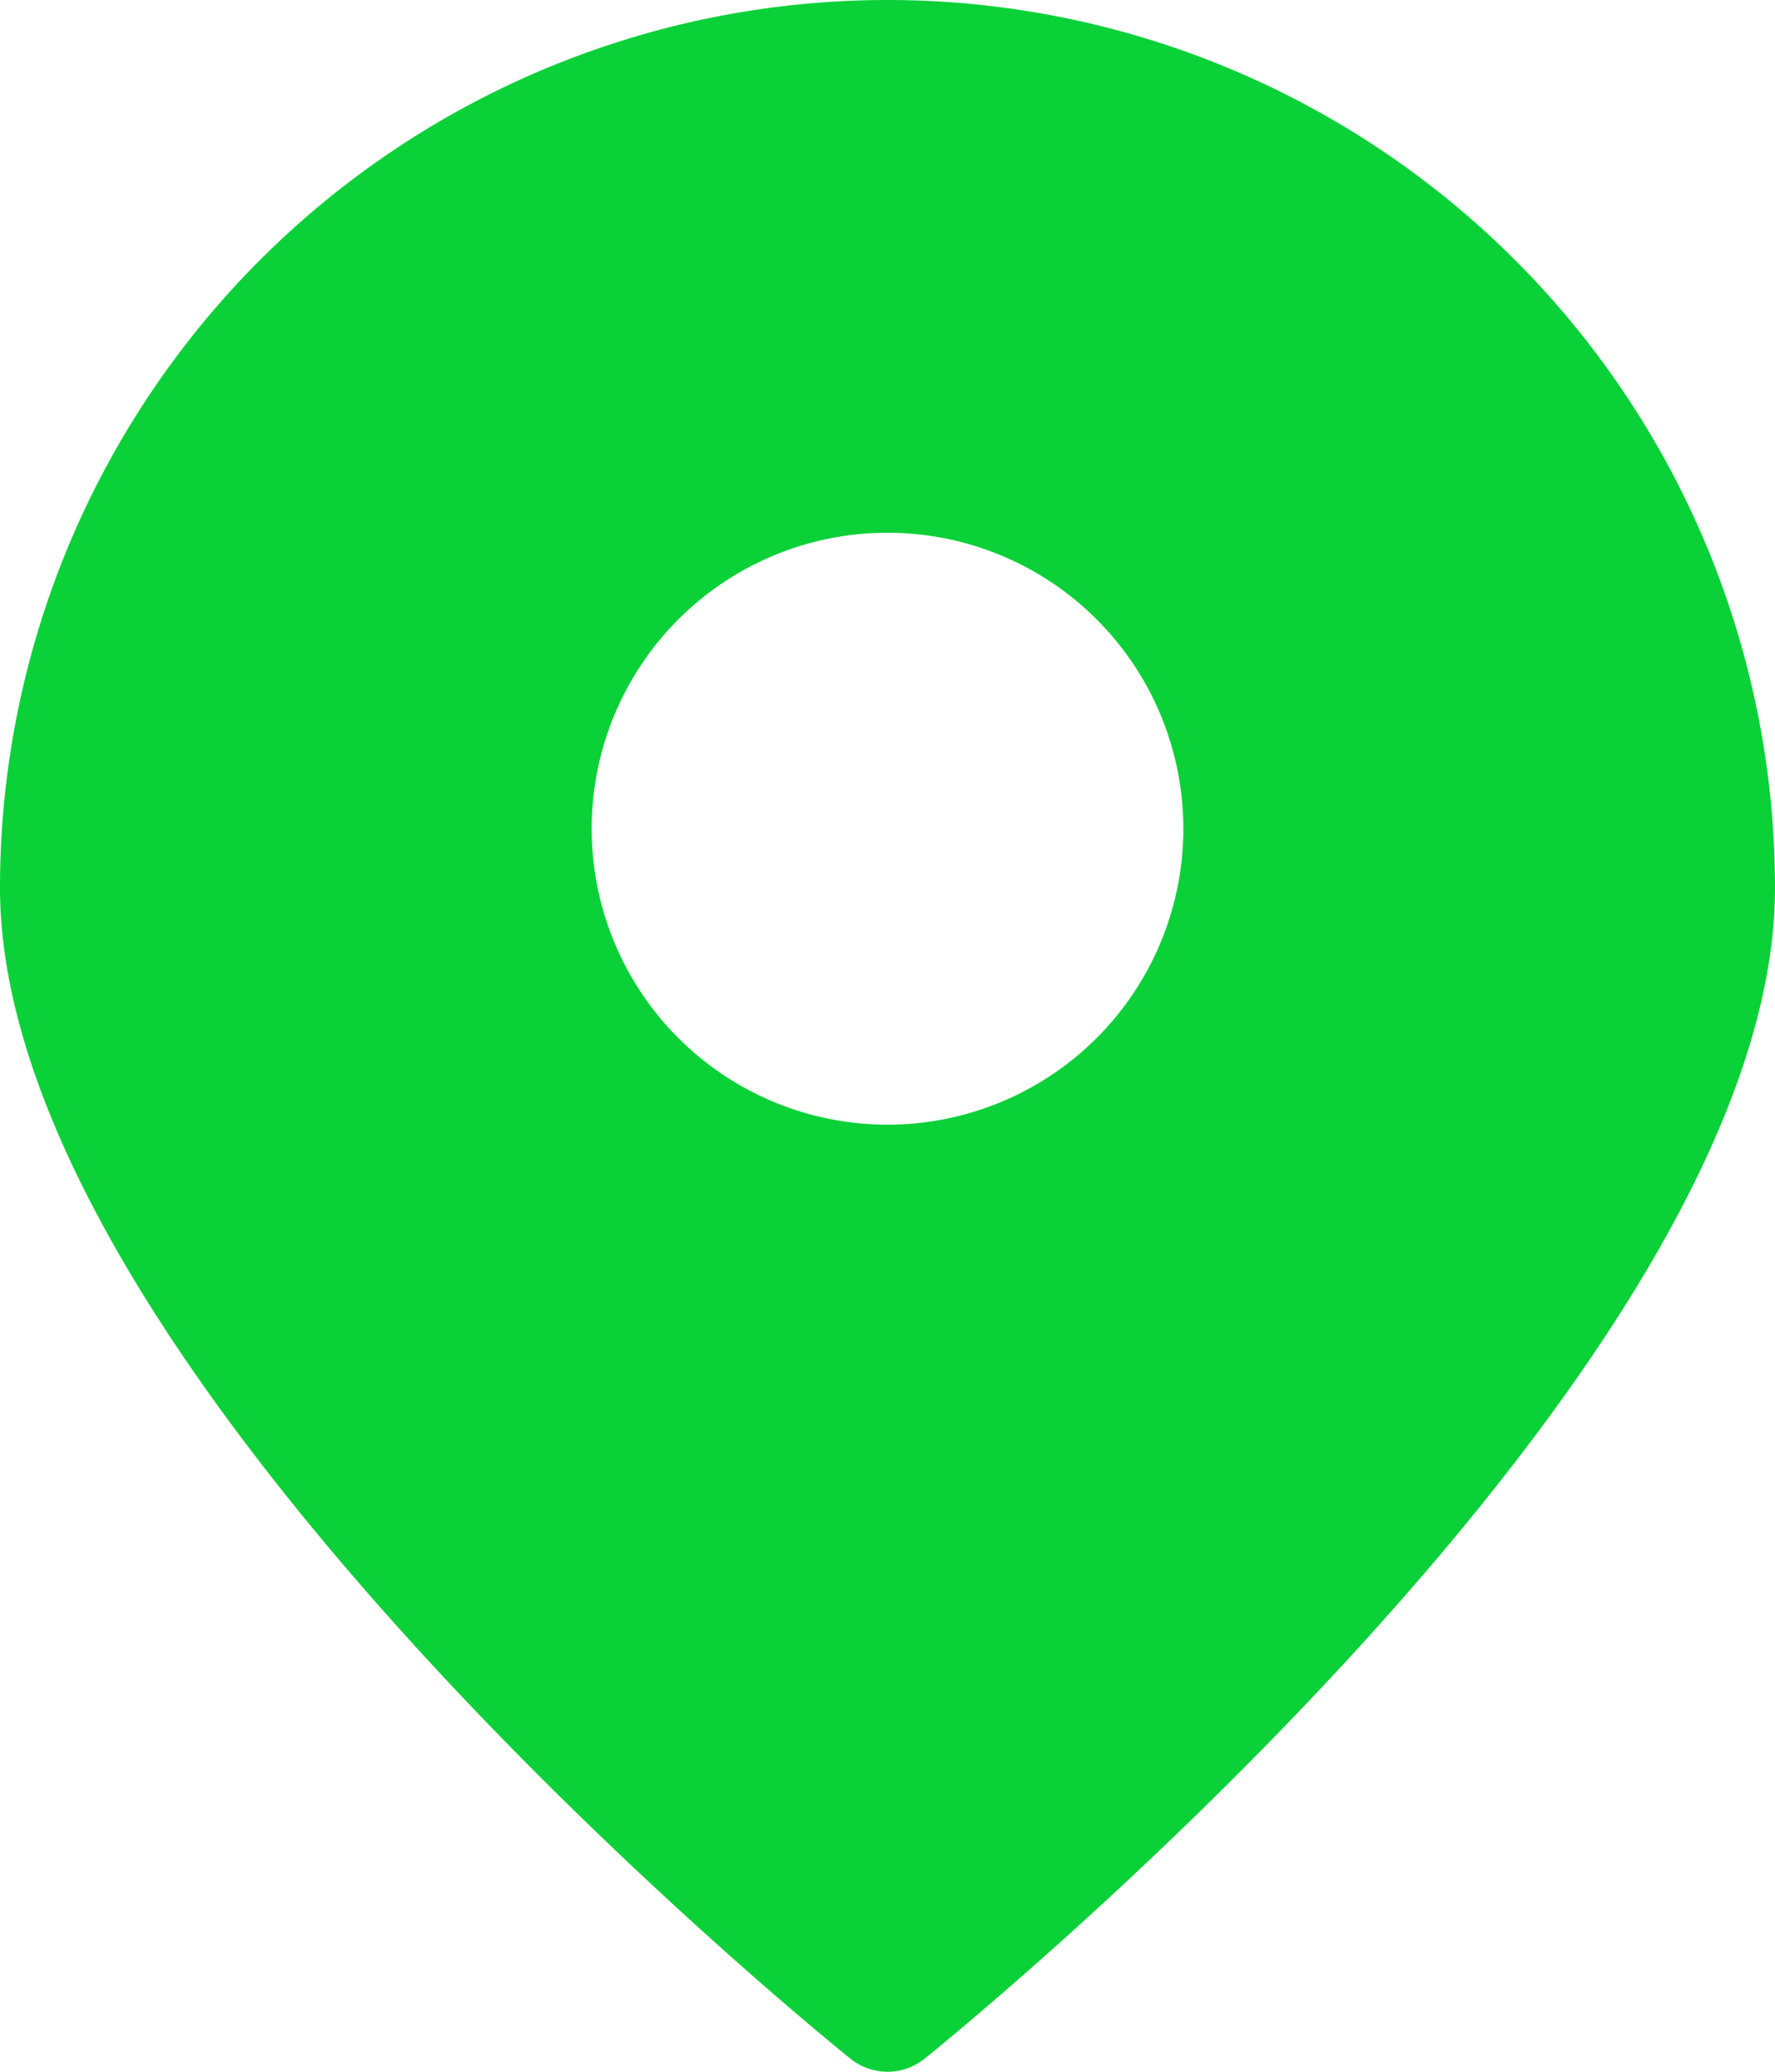 <svg xmlns="http://www.w3.org/2000/svg" width="15" height="17.5" viewBox="0 0 15 17.5"><defs><style>.a{fill:#0bd138;}</style></defs><g transform="translate(0)"><path class="a" d="M12,18.5a.5.5,0,0,0,.313-.11c.294-.237,7.187-5.831,7.187-9.89a7.5,7.5,0,1,0-15,0c0,4.059,6.893,9.653,7.187,9.89A.5.5,0,0,0,12,18.5Zm0-13A2.5,2.5,0,1,1,9.5,8,2.5,2.5,0,0,1,12,5.5Z" transform="translate(-4.5 -1)"/></g></svg>